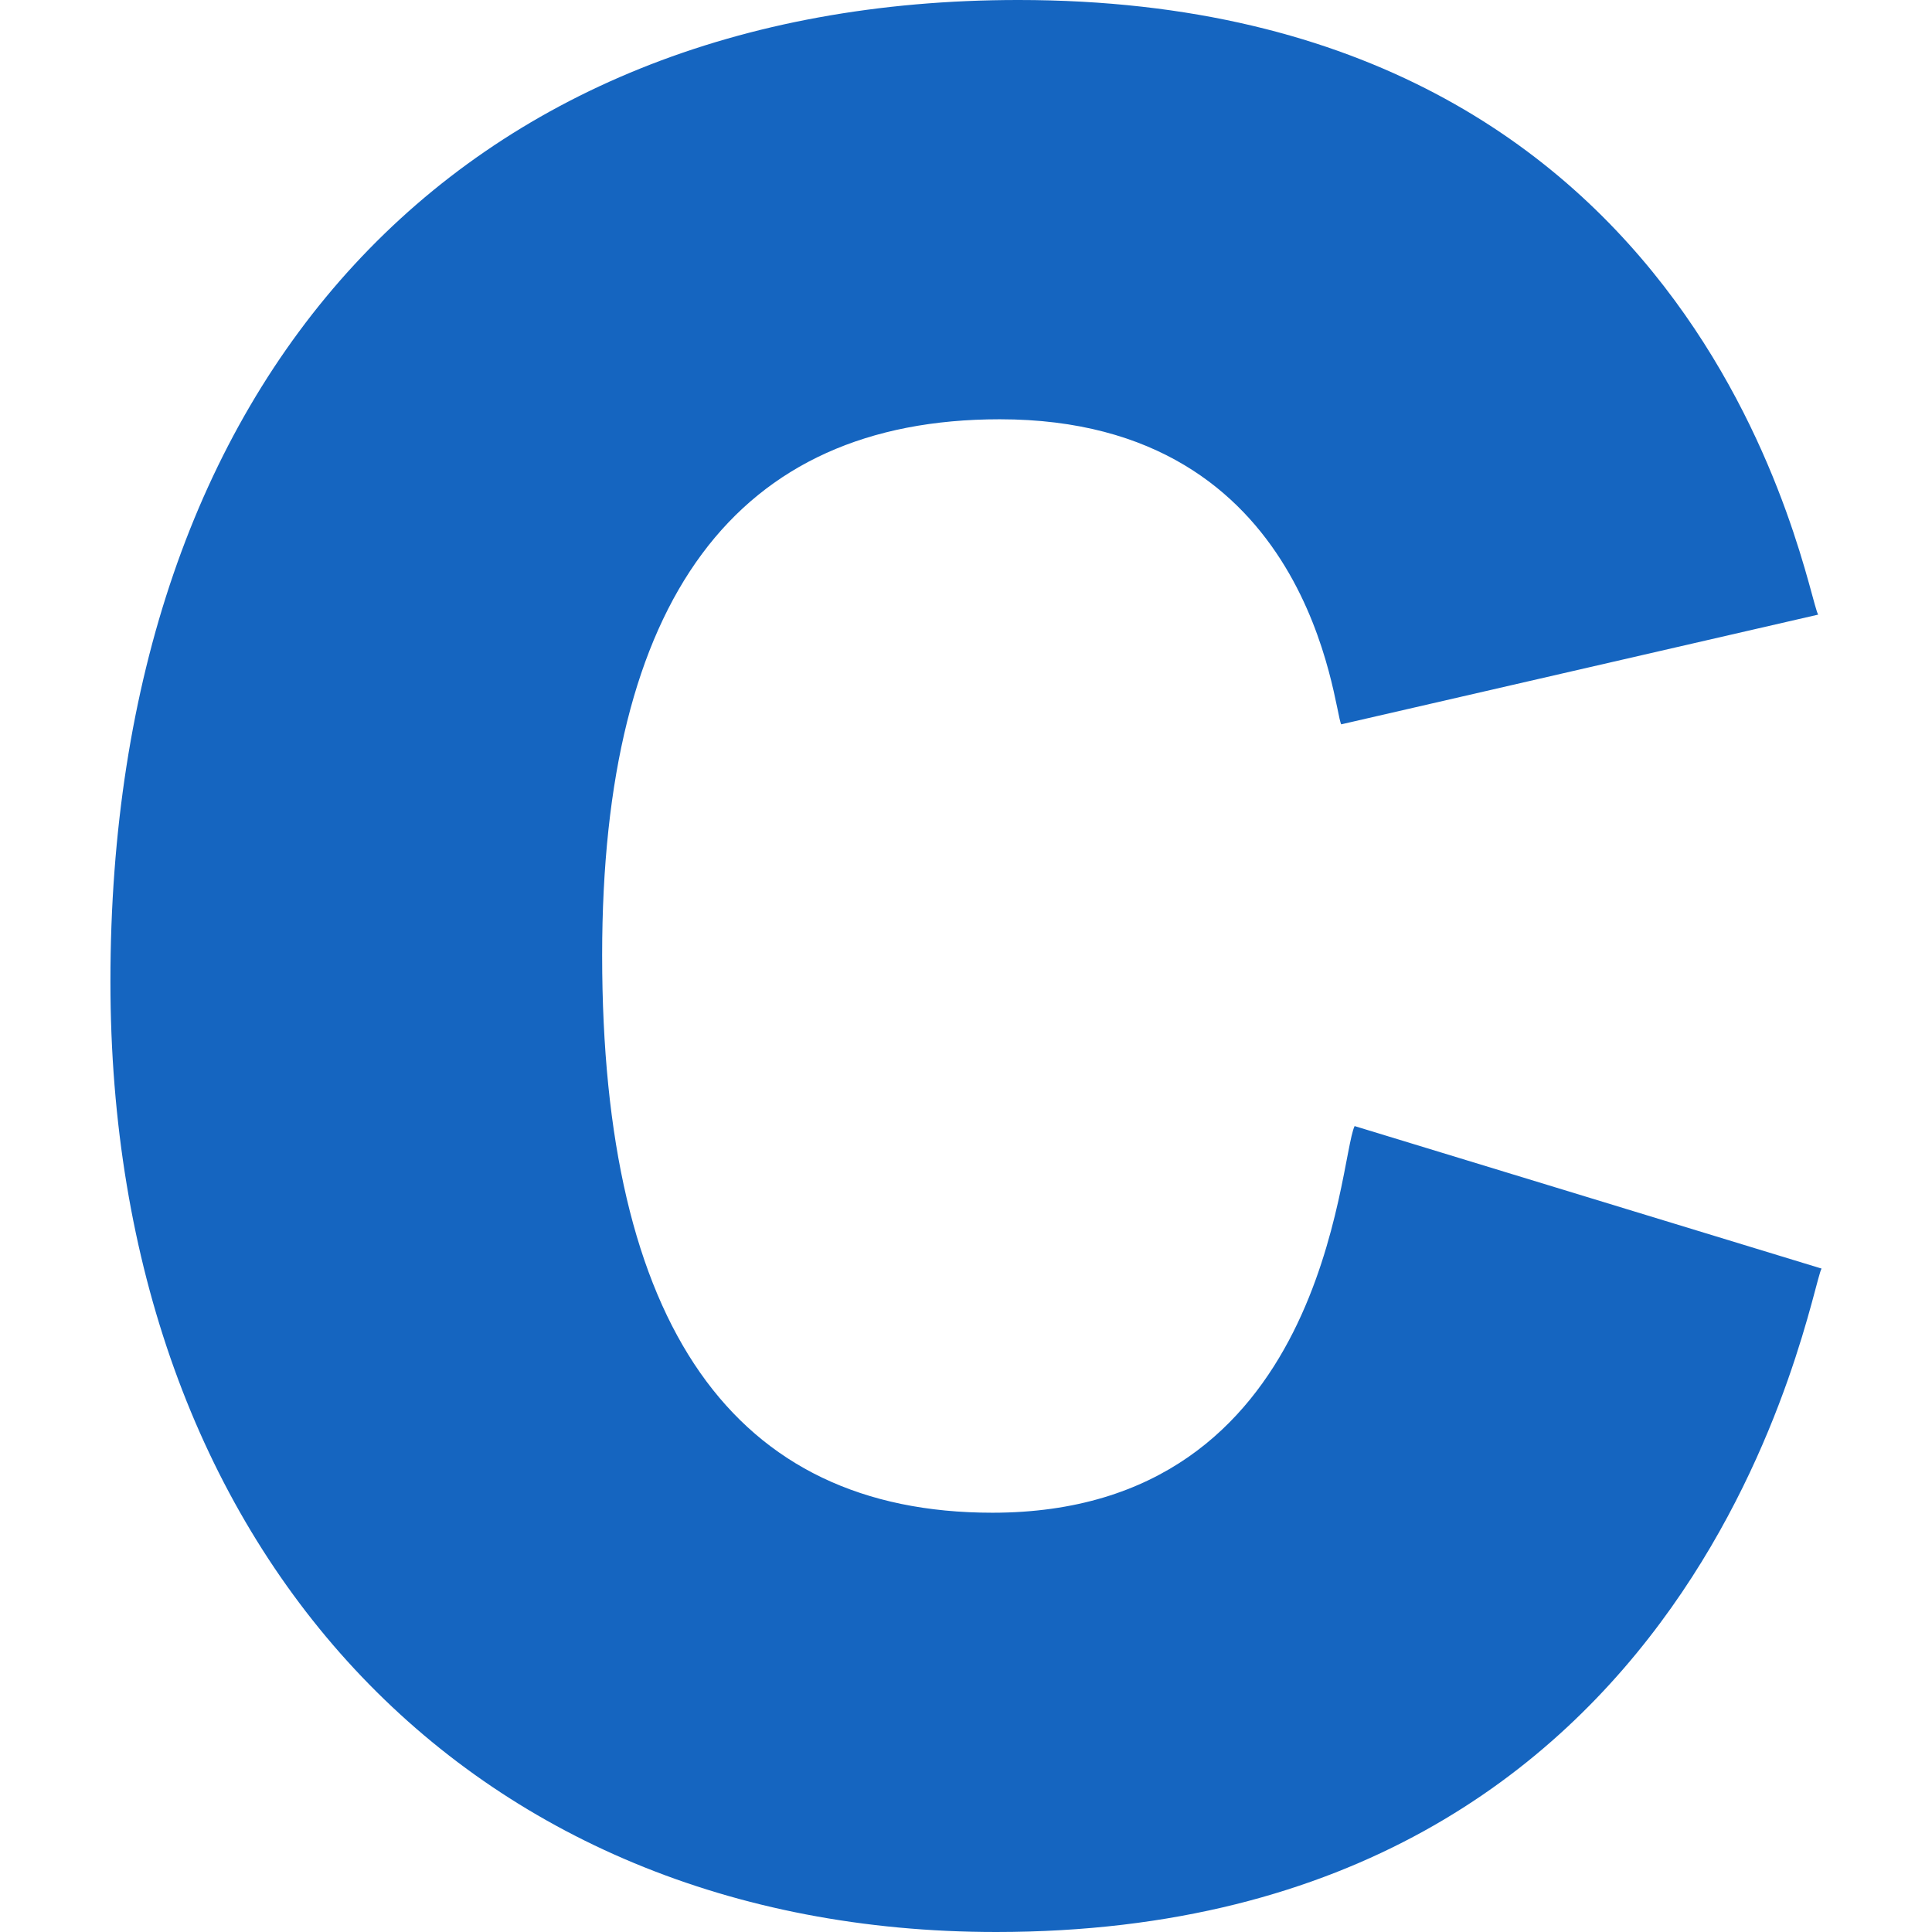 <?xml version="1.0"?>
<svg xmlns="http://www.w3.org/2000/svg" xmlns:xlink="http://www.w3.org/1999/xlink" xmlns:svgjs="http://svgjs.com/svgjs" version="1.1" width="512" height="512" x="0" y="0" viewBox="0 0 512 512" style="enable-background:new 0 0 512 512" xml:space="preserve" class=""><g><g xmlns="http://www.w3.org/2000/svg" id="C"><path d="m263.961 512c188.706 0 215.53-170.501 218.774-175.814l-123.75-37.764c-4.301 9.081-7.124 102.466-96.006 102.466-68.613 0-103.403-49.702-103.403-147.744 0-94.248 35.449-142.031 105.381-142.031 83.037 0 88.405 77.18 90.483 80.845l126.401-29.077c-3.259-4.975-27.575-162.881-211.962-162.881-148.418 0-240.615 100.287-240.615 260.116 0 150.059 94.321 251.884 234.697 251.884z" fill="#1565c0" data-original="#000000" style="" class=""/></g></g></svg>
